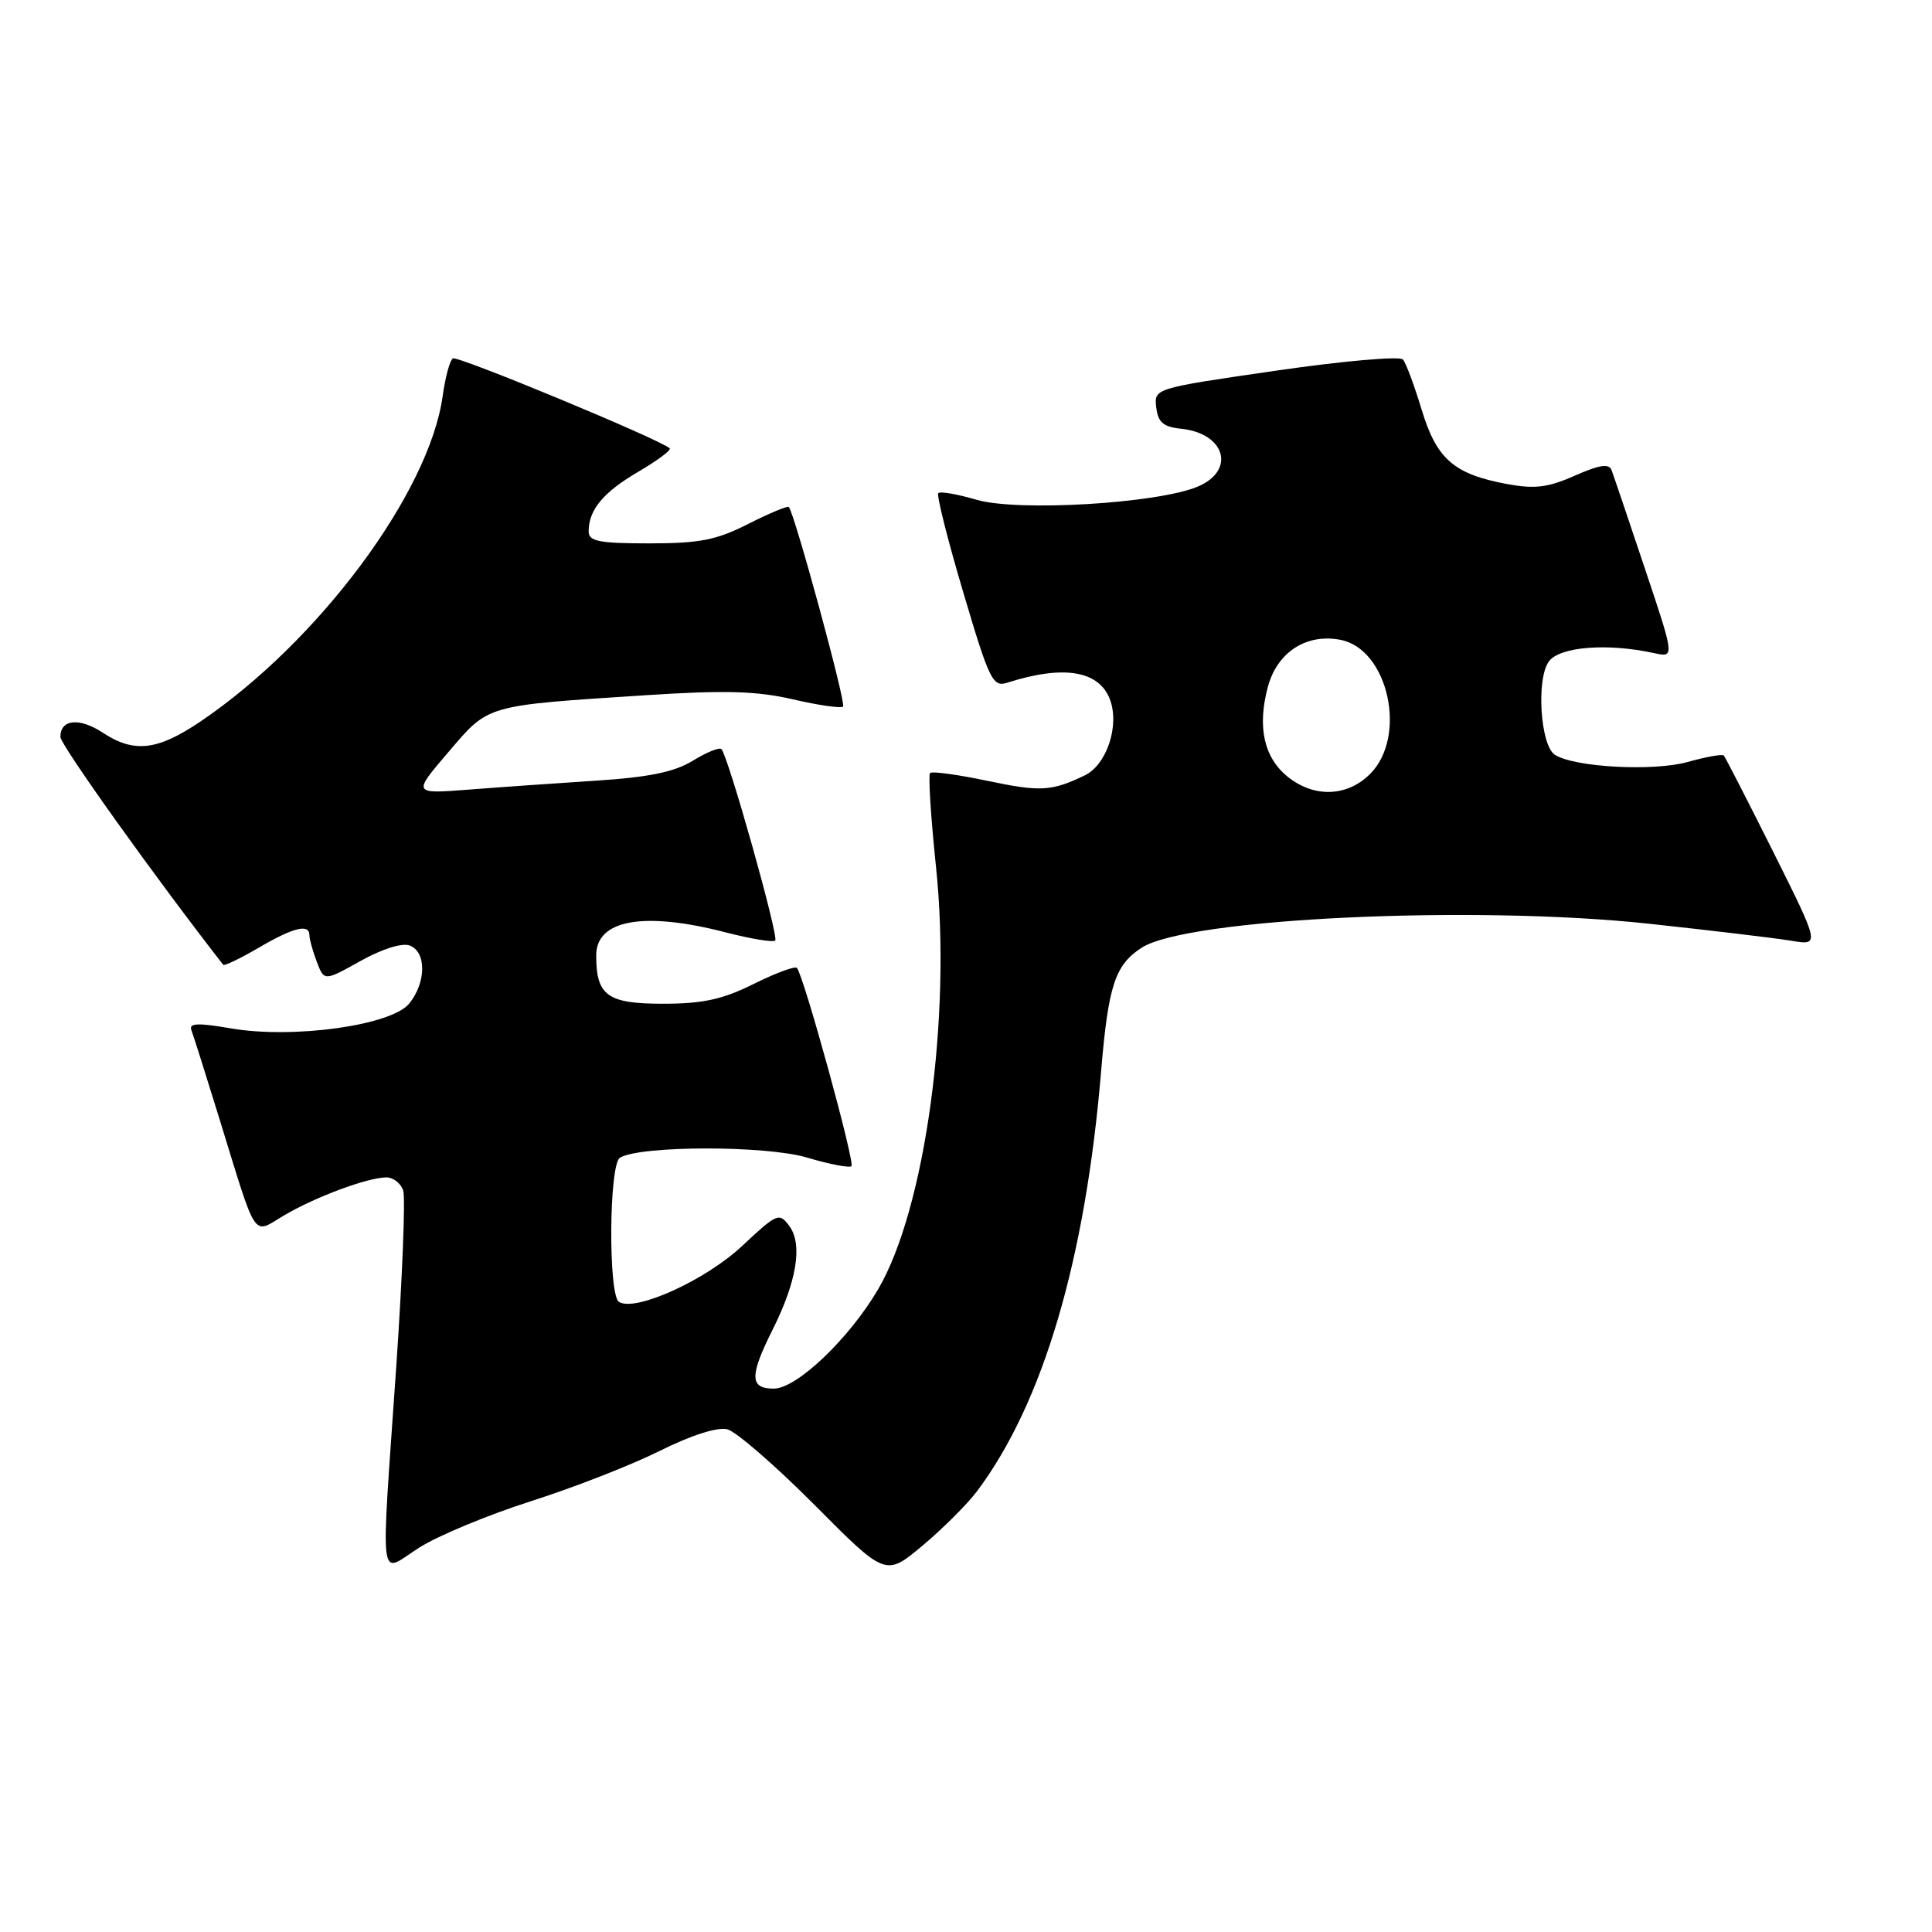 <?xml version="1.0" encoding="UTF-8" standalone="no"?>
<!DOCTYPE svg PUBLIC "-//W3C//DTD SVG 1.1//EN" "http://www.w3.org/Graphics/SVG/1.1/DTD/svg11.dtd" >
<svg xmlns="http://www.w3.org/2000/svg" xmlns:xlink="http://www.w3.org/1999/xlink" version="1.1" viewBox="0 0 256 256">
 <g >
 <path fill="currentColor"
d=" M 129.45 197.61 C 138.21 185.93 143.82 166.95 145.91 141.87 C 146.86 130.57 147.75 127.85 151.29 125.57 C 157.32 121.68 195.22 119.89 218.50 122.40 C 226.75 123.29 235.22 124.30 237.33 124.65 C 241.16 125.29 241.16 125.29 234.97 112.89 C 231.56 106.08 228.61 100.33 228.41 100.11 C 228.22 99.90 226.06 100.28 223.61 100.97 C 219.10 102.23 208.71 101.68 206.05 100.03 C 204.10 98.82 203.53 89.92 205.25 87.62 C 206.71 85.68 213.02 85.19 219.17 86.54 C 221.91 87.14 221.91 87.14 217.95 75.32 C 215.78 68.82 213.79 62.95 213.54 62.29 C 213.21 61.39 211.92 61.59 208.67 63.03 C 205.10 64.61 203.35 64.82 199.65 64.13 C 192.63 62.82 190.35 60.82 188.37 54.26 C 187.41 51.09 186.30 48.11 185.90 47.64 C 185.50 47.16 177.93 47.83 169.04 49.12 C 152.92 51.46 152.91 51.46 153.21 53.98 C 153.44 55.96 154.14 56.57 156.50 56.81 C 162.38 57.42 163.78 62.36 158.68 64.49 C 153.33 66.72 134.86 67.82 129.39 66.22 C 126.86 65.48 124.58 65.08 124.33 65.34 C 124.08 65.59 125.56 71.50 127.63 78.46 C 131.07 90.09 131.55 91.08 133.44 90.47 C 140.90 88.08 145.61 88.84 147.07 92.67 C 148.38 96.14 146.65 101.35 143.72 102.75 C 139.33 104.86 137.84 104.94 130.82 103.46 C 126.91 102.64 123.49 102.17 123.24 102.43 C 122.98 102.68 123.34 108.30 124.03 114.91 C 126.10 134.68 122.60 160.18 116.36 170.83 C 112.51 177.39 105.57 184.00 102.53 184.00 C 99.33 184.00 99.30 182.33 102.36 176.22 C 105.58 169.80 106.38 164.90 104.60 162.47 C 103.25 160.63 102.99 160.74 98.30 165.13 C 93.46 169.65 84.19 173.86 82.02 172.51 C 80.58 171.62 80.69 154.31 82.14 153.41 C 84.79 151.78 101.47 151.76 106.92 153.38 C 109.90 154.27 112.56 154.78 112.82 154.52 C 113.31 154.02 106.45 129.12 105.59 128.25 C 105.32 127.99 102.74 128.95 99.86 130.38 C 95.75 132.43 93.13 133.00 87.84 133.00 C 80.48 133.00 79.00 131.93 79.00 126.60 C 79.00 121.85 85.33 120.73 96.22 123.56 C 99.52 124.41 102.44 124.89 102.72 124.62 C 103.22 124.12 96.48 100.15 95.59 99.26 C 95.32 98.99 93.62 99.68 91.80 100.80 C 89.37 102.29 86.00 102.99 79.00 103.44 C 73.78 103.78 66.16 104.31 62.09 104.63 C 54.67 105.20 54.67 105.20 59.42 99.65 C 64.83 93.32 64.16 93.51 85.72 92.11 C 96.04 91.44 100.28 91.56 105.09 92.67 C 108.47 93.46 111.45 93.88 111.71 93.62 C 112.14 93.19 105.26 67.93 104.52 67.18 C 104.34 67.01 101.92 68.02 99.13 69.43 C 94.94 71.56 92.68 72.00 86.03 72.00 C 79.41 72.00 78.00 71.73 78.00 70.43 C 78.00 67.55 79.92 65.24 84.56 62.52 C 87.09 61.04 88.97 59.64 88.74 59.41 C 87.62 58.29 60.65 47.10 60.01 47.49 C 59.61 47.74 59.00 49.97 58.66 52.45 C 56.90 65.28 42.17 85.07 26.51 95.64 C 20.84 99.46 17.75 99.81 13.61 97.08 C 10.52 95.05 8.00 95.30 8.00 97.64 C 8.00 98.70 20.80 116.60 29.58 127.84 C 29.72 128.02 31.83 127.01 34.26 125.59 C 38.88 122.88 41.00 122.36 41.00 123.93 C 41.00 124.45 41.44 126.03 41.98 127.45 C 42.96 130.02 42.96 130.02 47.78 127.33 C 50.64 125.73 53.30 124.90 54.30 125.29 C 56.52 126.14 56.48 130.19 54.23 132.97 C 51.87 135.88 38.84 137.69 30.55 136.26 C 26.23 135.51 25.00 135.57 25.36 136.49 C 25.61 137.15 27.26 142.37 29.03 148.10 C 34.16 164.73 33.38 163.56 37.67 161.03 C 41.81 158.59 48.68 156.04 51.18 156.01 C 52.11 156.01 53.12 156.79 53.43 157.77 C 53.73 158.74 53.32 169.20 52.51 181.02 C 50.43 211.18 50.10 208.53 55.56 205.06 C 58.07 203.47 64.71 200.72 70.31 198.93 C 75.91 197.15 83.59 194.16 87.38 192.27 C 91.59 190.17 95.08 189.06 96.38 189.39 C 97.54 189.69 102.74 194.20 107.93 199.41 C 117.35 208.89 117.35 208.89 122.23 204.81 C 124.92 202.56 128.16 199.32 129.45 197.61 Z  M 170.71 102.99 C 167.49 100.45 166.56 96.35 168.00 91.01 C 169.23 86.42 173.10 83.91 177.61 84.78 C 183.95 85.99 186.52 97.57 181.55 102.55 C 178.53 105.56 174.21 105.74 170.71 102.99 Z "/>
</g>
</svg>